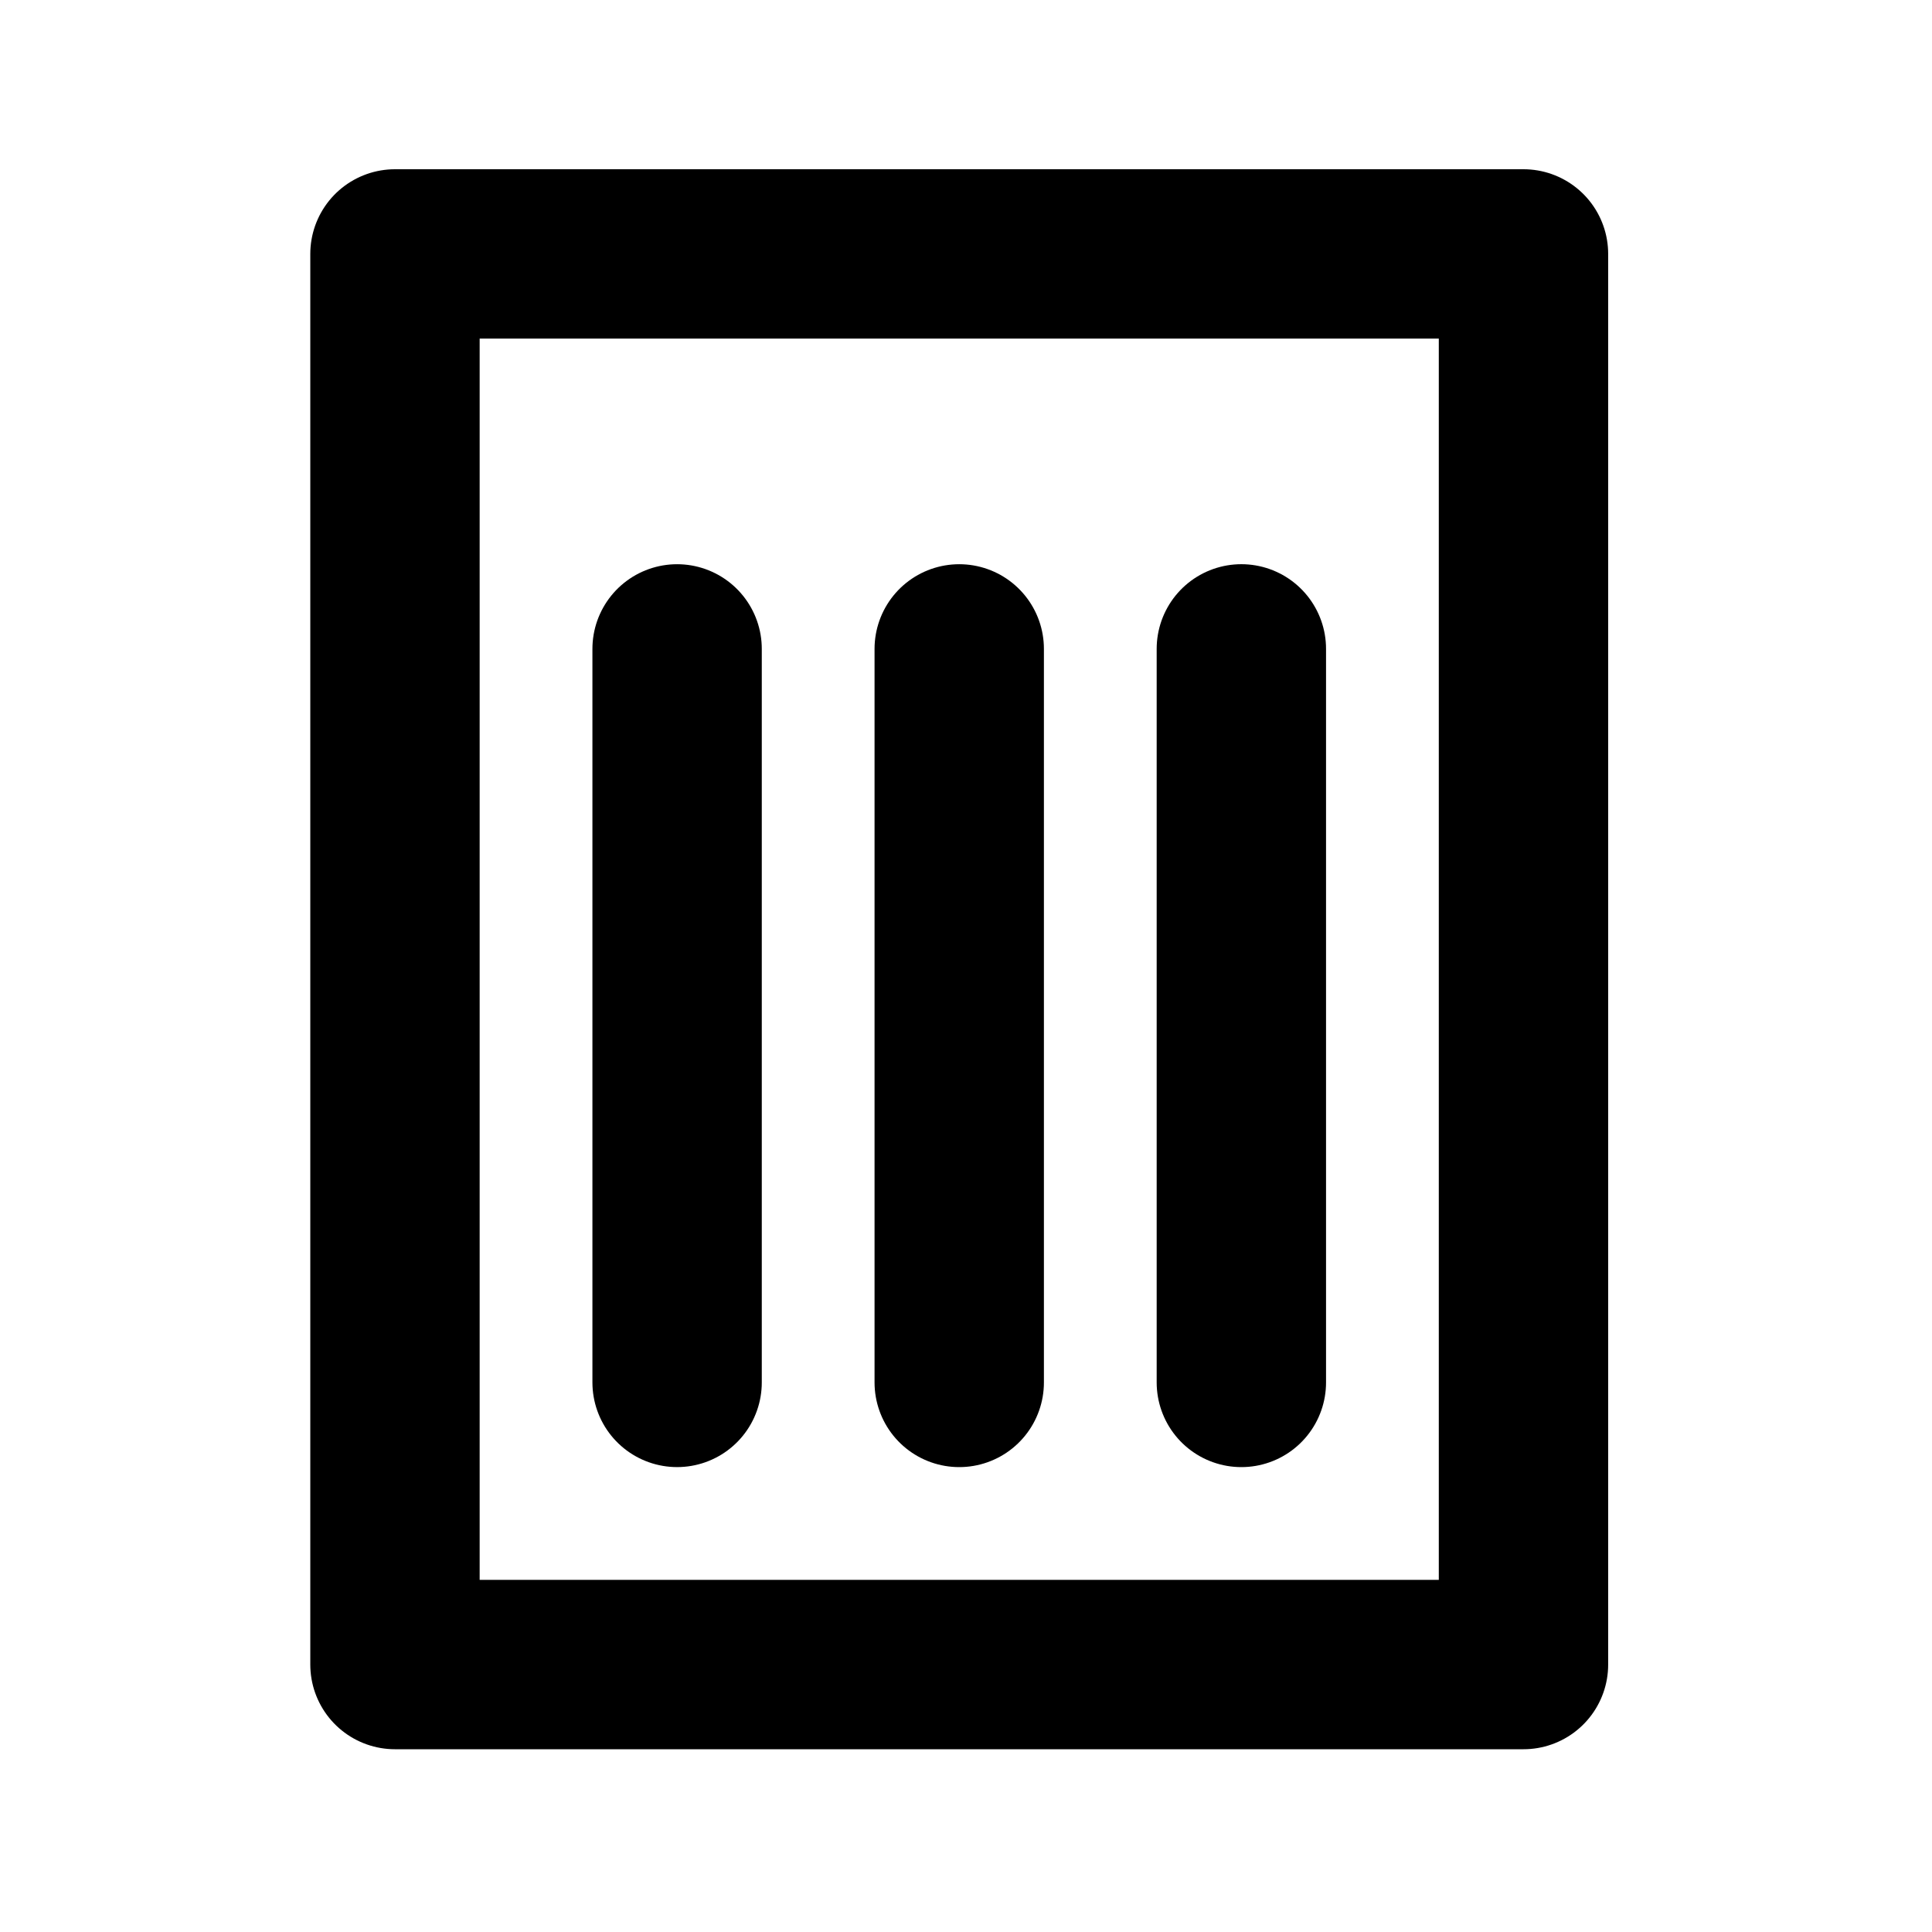 <?xml version="1.0" encoding="UTF-8" standalone="no"?><!DOCTYPE svg PUBLIC "-//W3C//DTD SVG 1.1//EN" "http://www.w3.org/Graphics/SVG/1.1/DTD/svg11.dtd"><svg width="100%" height="100%" viewBox="0 0 107 107" version="1.1" xmlns="http://www.w3.org/2000/svg" xmlns:xlink="http://www.w3.org/1999/xlink" xml:space="preserve" xmlns:serif="http://www.serif.com/" style="fill-rule:evenodd;clip-rule:evenodd;stroke-linecap:round;stroke-linejoin:round;stroke-miterlimit:1.5;"><g><rect x="21.875" y="14.063" width="62.5" height="78.125" style="fill:none;stroke:#000;stroke-width:9.38px;"/><path d="M53.125,35.938l-0,40.625" style="fill:none;stroke:#000;stroke-width:9.38px;"/><path d="M68.75,35.937l-0,40.626" style="fill:none;stroke:#000;stroke-width:9.38px;"/><path d="M37.5,35.938l-0,40.624" style="fill:none;stroke:#000;stroke-width:9.38px;"/><rect x="4.688" y="14.063" width="96.875" height="0" style="fill:none;stroke:#000;stroke-width:9.38px;"/></g></svg>